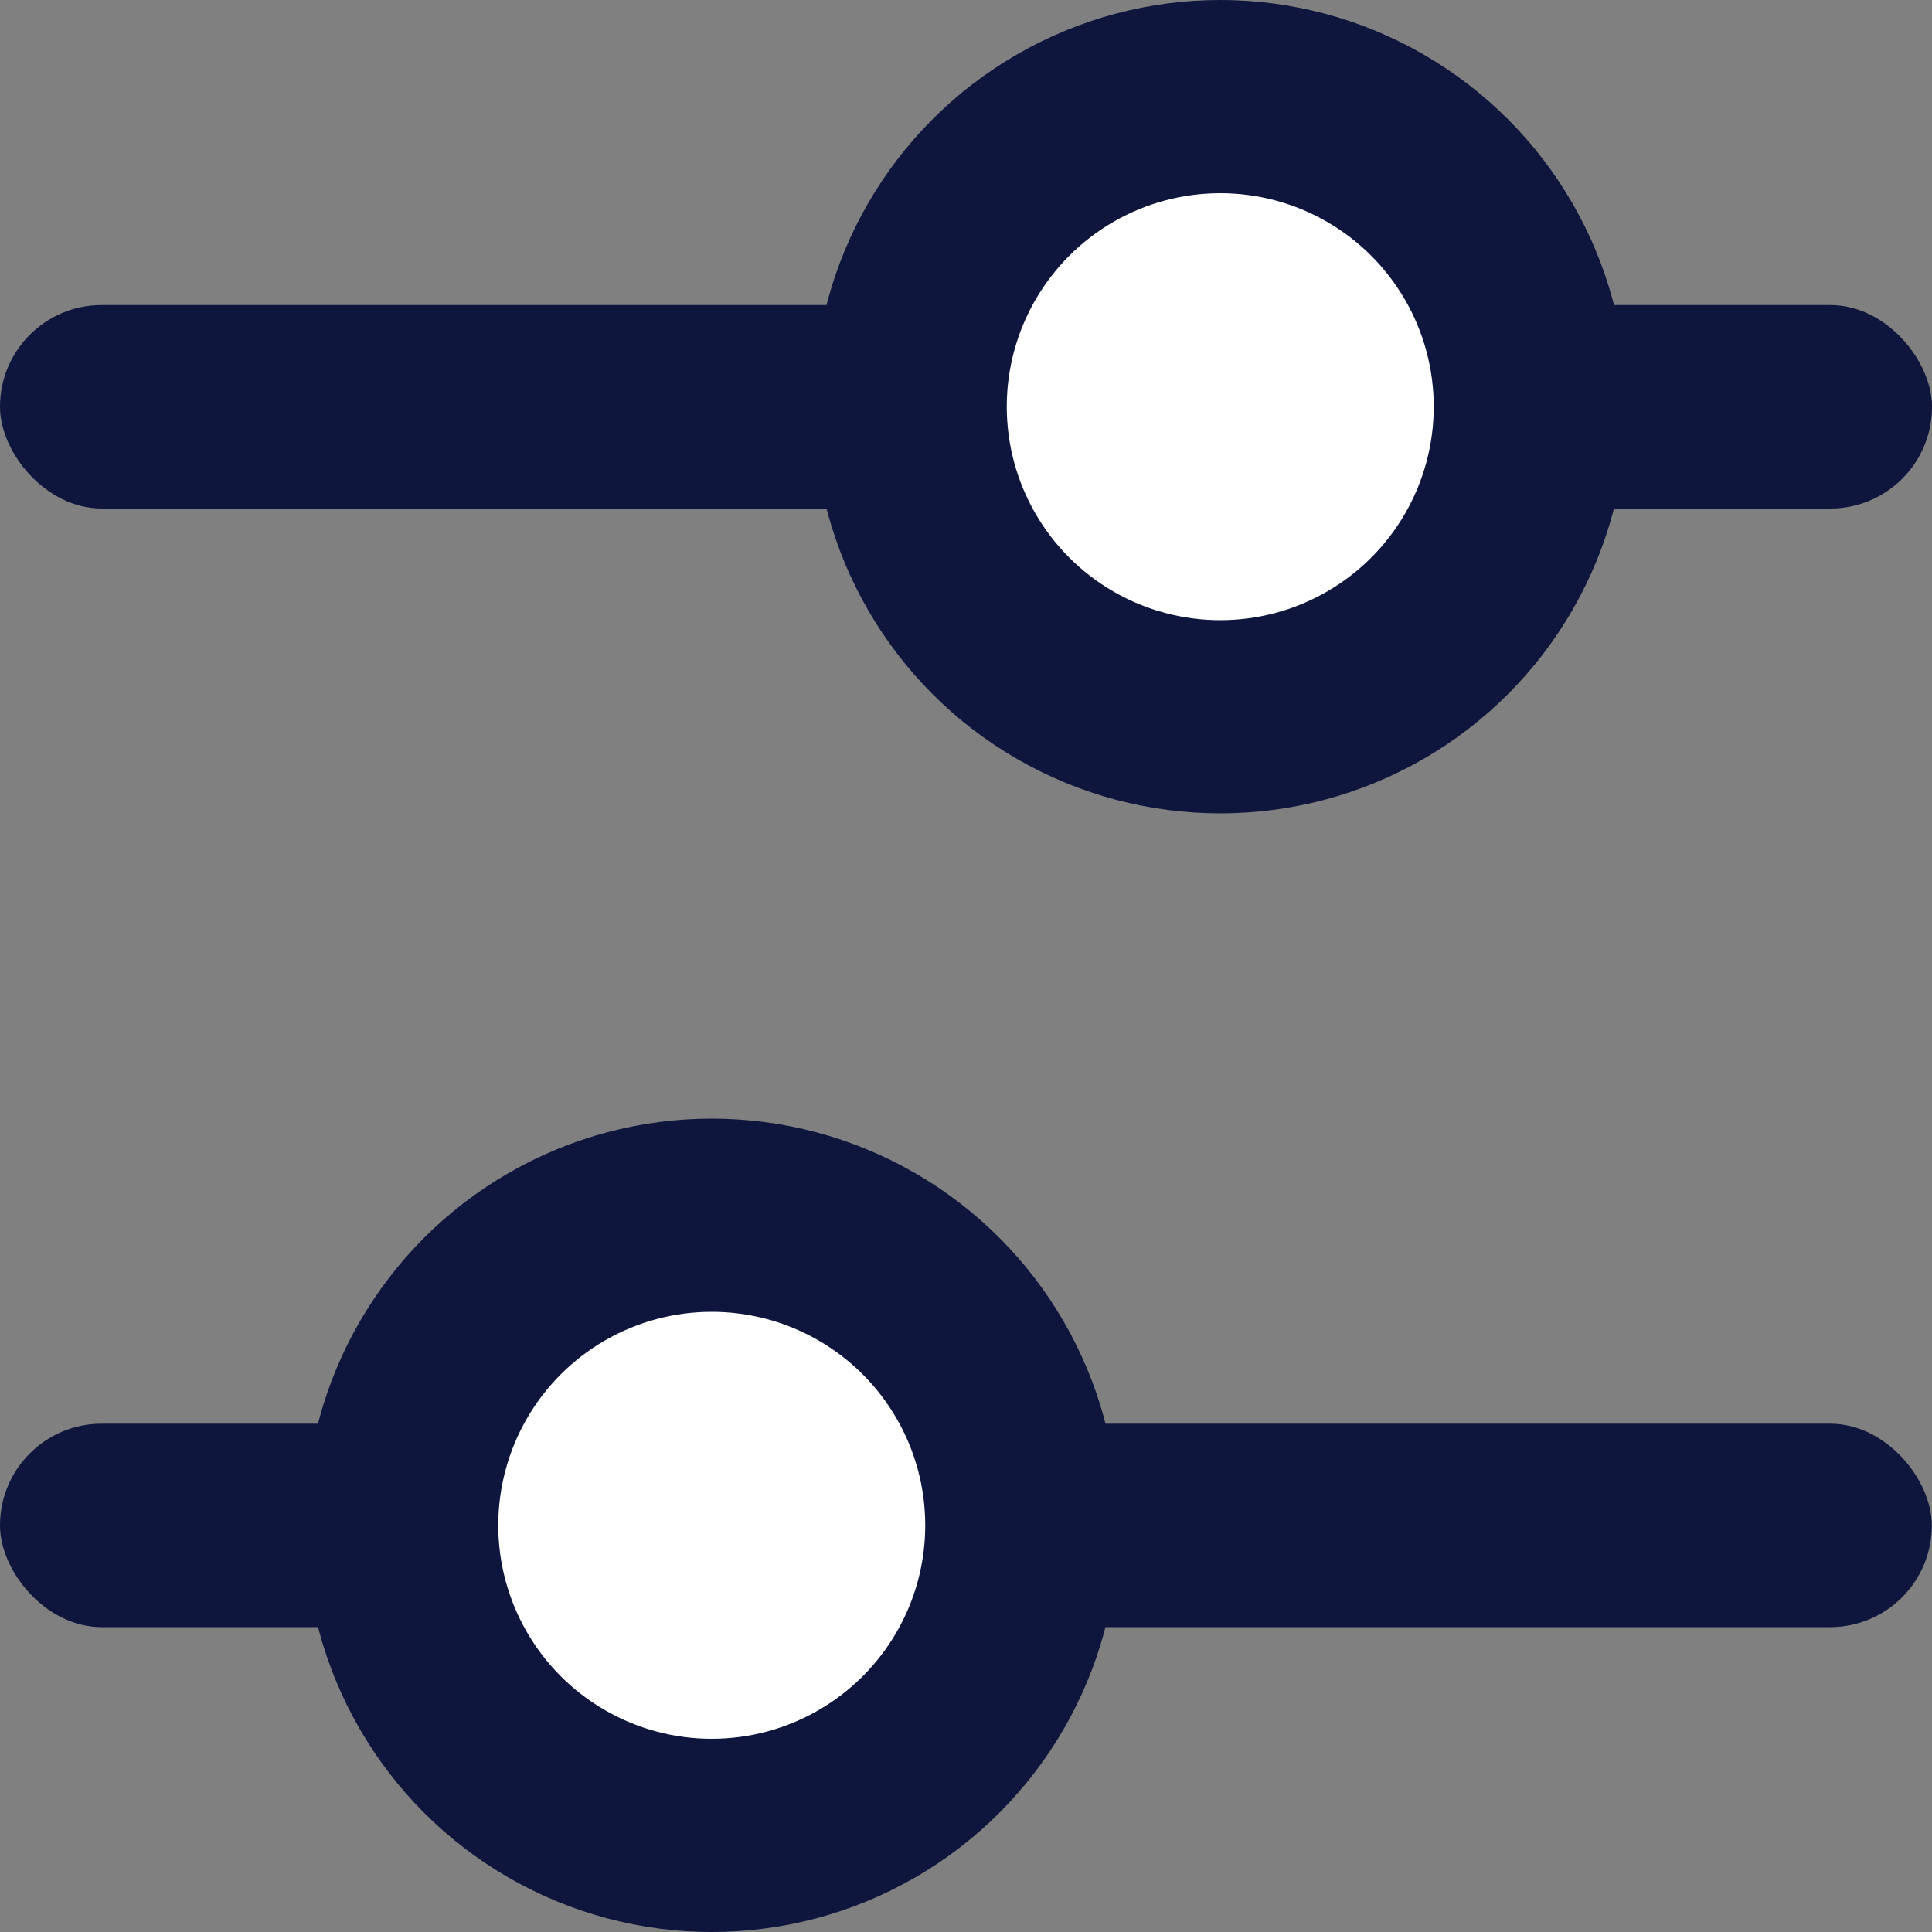 <svg width="10" height="10" viewBox="0 0 10 10" fill="none" xmlns="http://www.w3.org/2000/svg">
<rect x="0" y="0" width="10" height="10" fill="#808080" stroke="none"/>
<rect y="1.579" width="6.316" height="1.053" rx="0.526" fill="#0E163D"/>
<rect x="6.316" y="1.579" width="3.684" height="1.053" rx="0.526" fill="#0E163D"/>
<rect y="7.369" width="4.211" height="1.053" rx="0.526" fill="#0E163D"/>
<rect x="4.21" y="7.369" width="5.789" height="1.053" rx="0.526" fill="#0E163D"/>
<circle cx="6.316" cy="2.105" r="1.605" fill="white" stroke="#0E163D"/>
<circle cx="3.684" cy="7.895" r="1.605" fill="white" stroke="#0E163D"/>
</svg>
